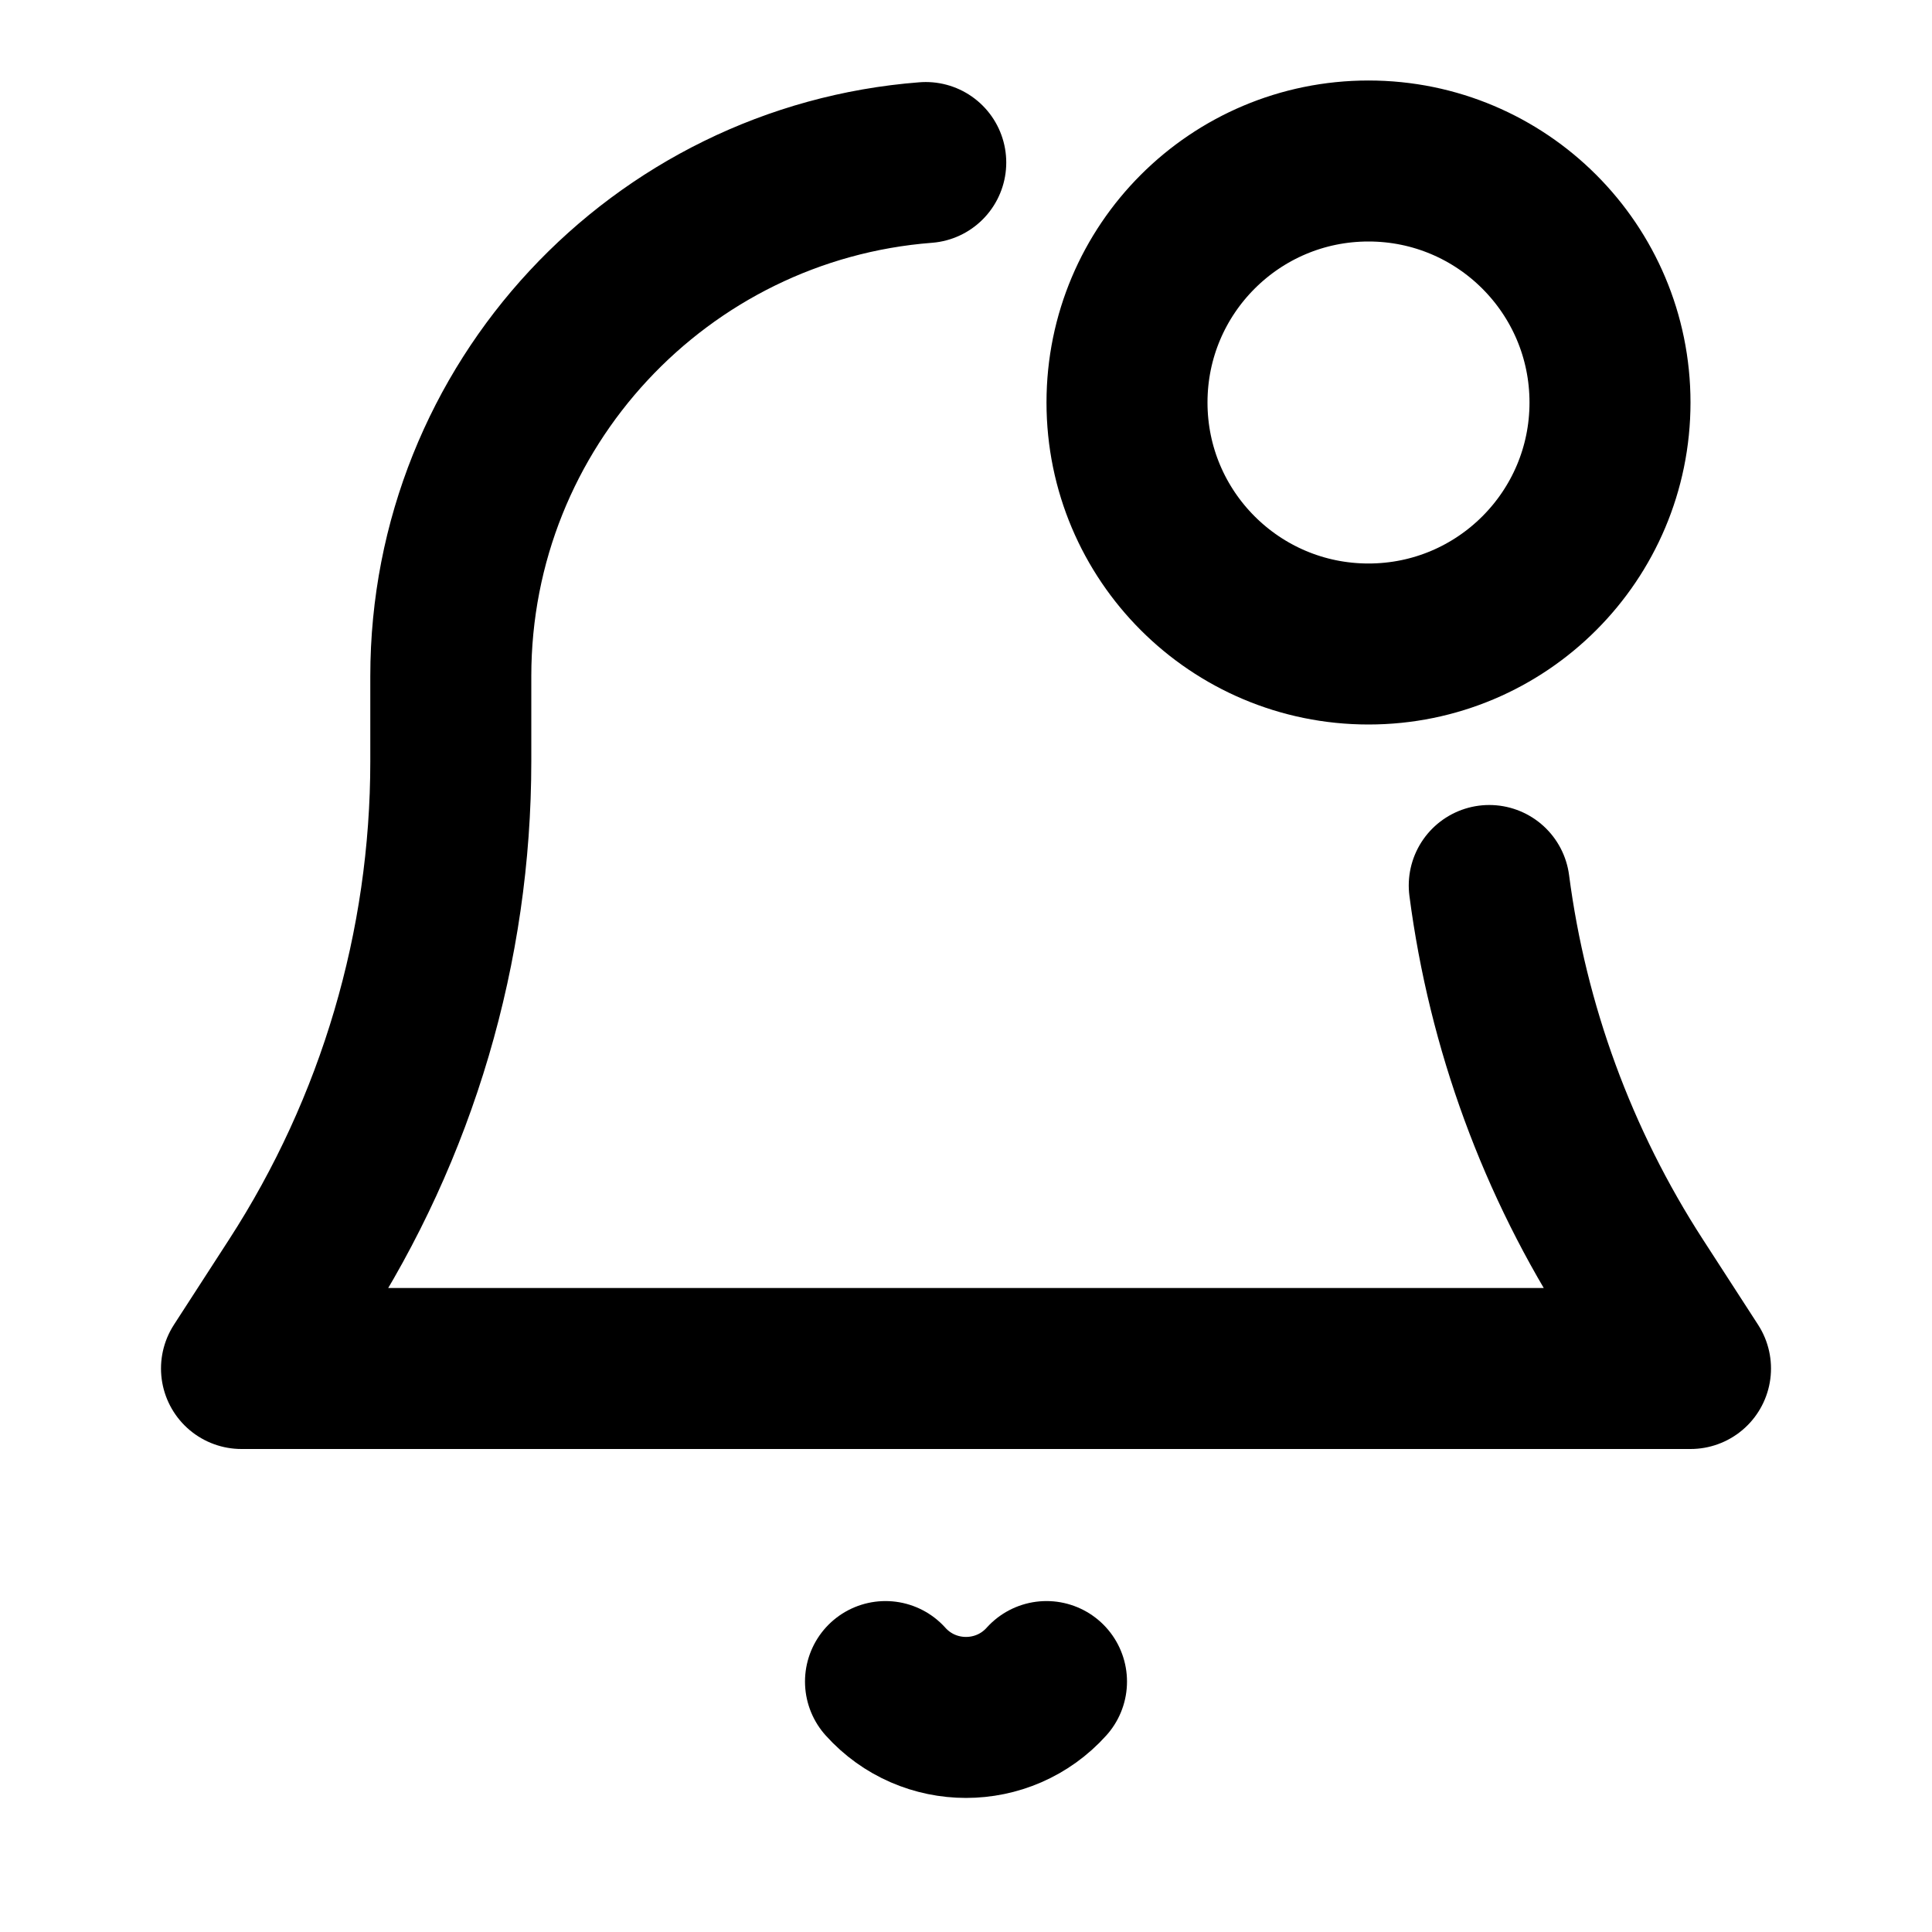 <svg width="24" height="24" viewBox="0 0 24 24" fill="none" xmlns="http://www.w3.org/2000/svg">
<path d="M11 20.889C11.534 21.483 12.466 21.483 13 20.889M18.5 11C18.729 12.755 19.346 14.444 20.315 15.941L21 17H3L3.685 15.941C4.935 14.01 5.6 11.758 5.6 9.458V8.4C5.6 5.034 8.199 2.274 11.5 2.019M20 5C20 6.657 18.657 8 17 8C15.343 8 14 6.657 14 5C14 3.343 15.343 2 17 2C18.657 2 20 3.343 20 5Z" stroke="black" stroke-width="2" stroke-linecap="round" stroke-linejoin="round"/>
</svg>
